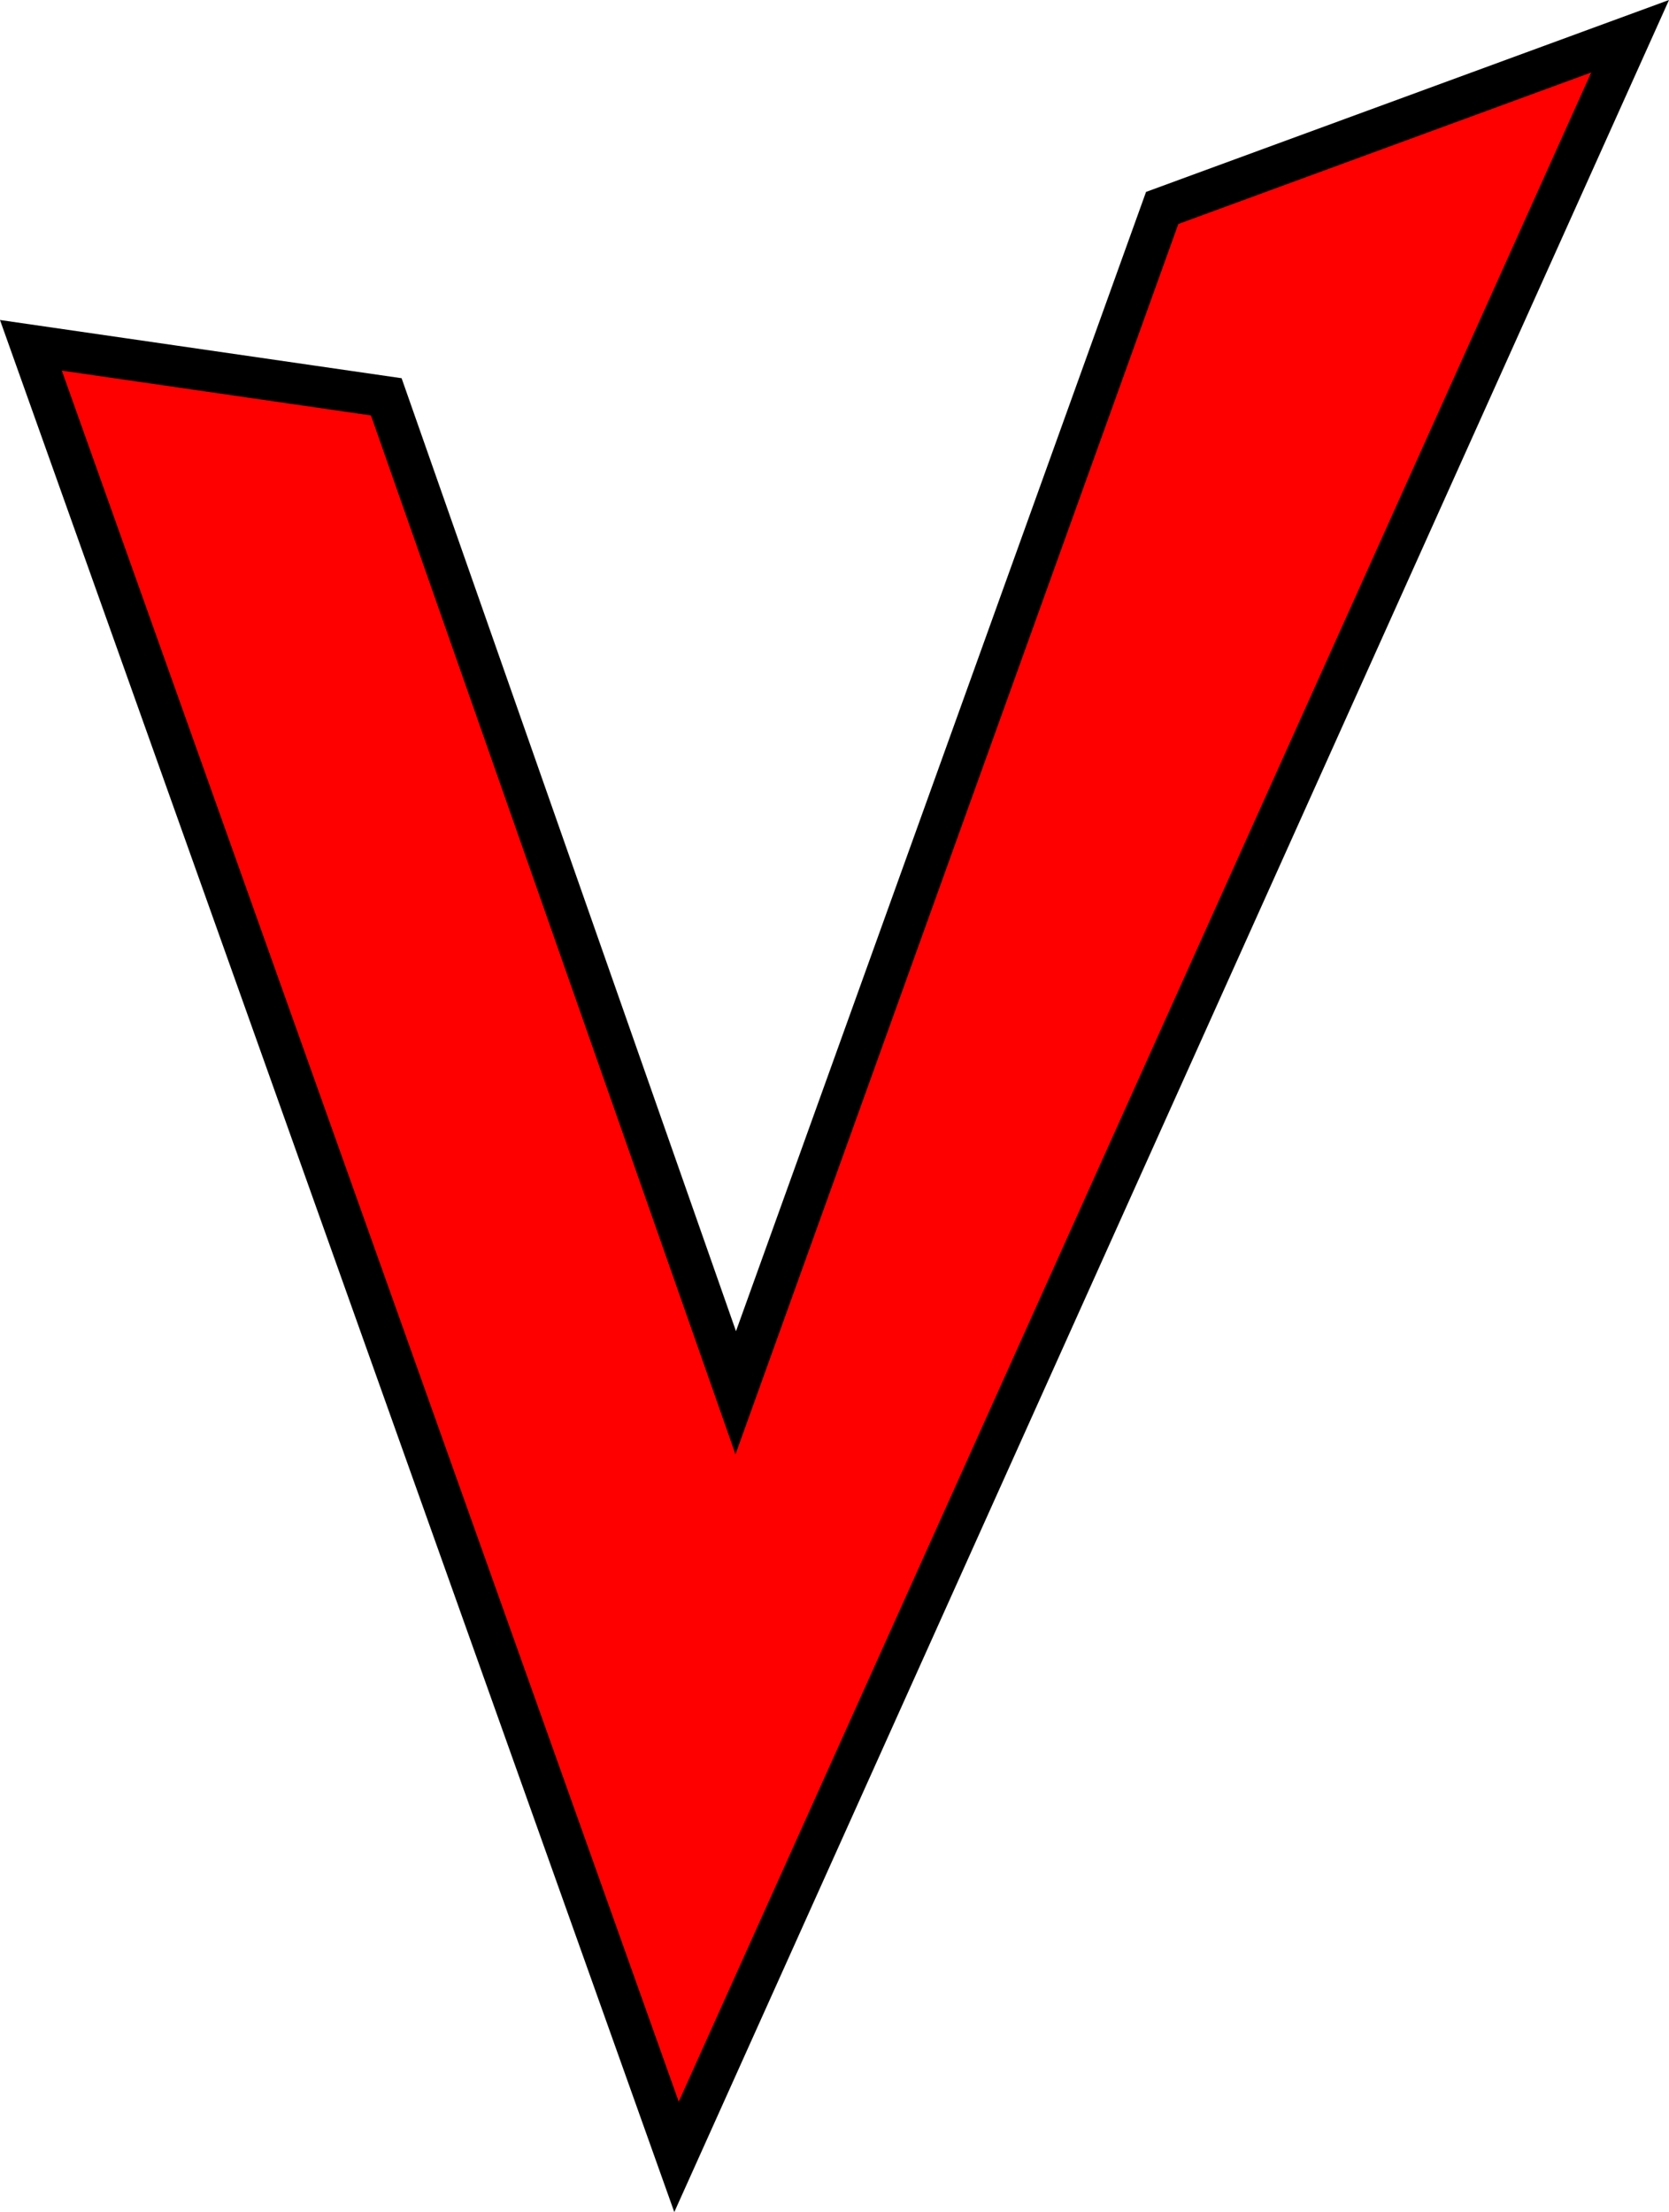 <svg version="1.1" xmlns="http://www.w3.org/2000/svg" xmlns:xlink="http://www.w3.org/1999/xlink" width="202.356" height="268.172" viewBox="0,0,202.356,268.172"><g transform="translate(-139.306,-47.063)"><g data-paper-data="{&quot;isPaintingLayer&quot;:true}" fill="#ff0000" fill-rule="nonzero" stroke="#000000" stroke-width="5" stroke-linecap="round" stroke-linejoin="miter" stroke-miterlimit="10" stroke-dasharray="" stroke-dashoffset="0" style="mix-blend-mode: normal"><path d="M186.141,95.172l42.369,120.737l51.704,-143.635l56.731,-20.817l-115.617,257.085l-78.275,-219.616z"/></g></g></svg>